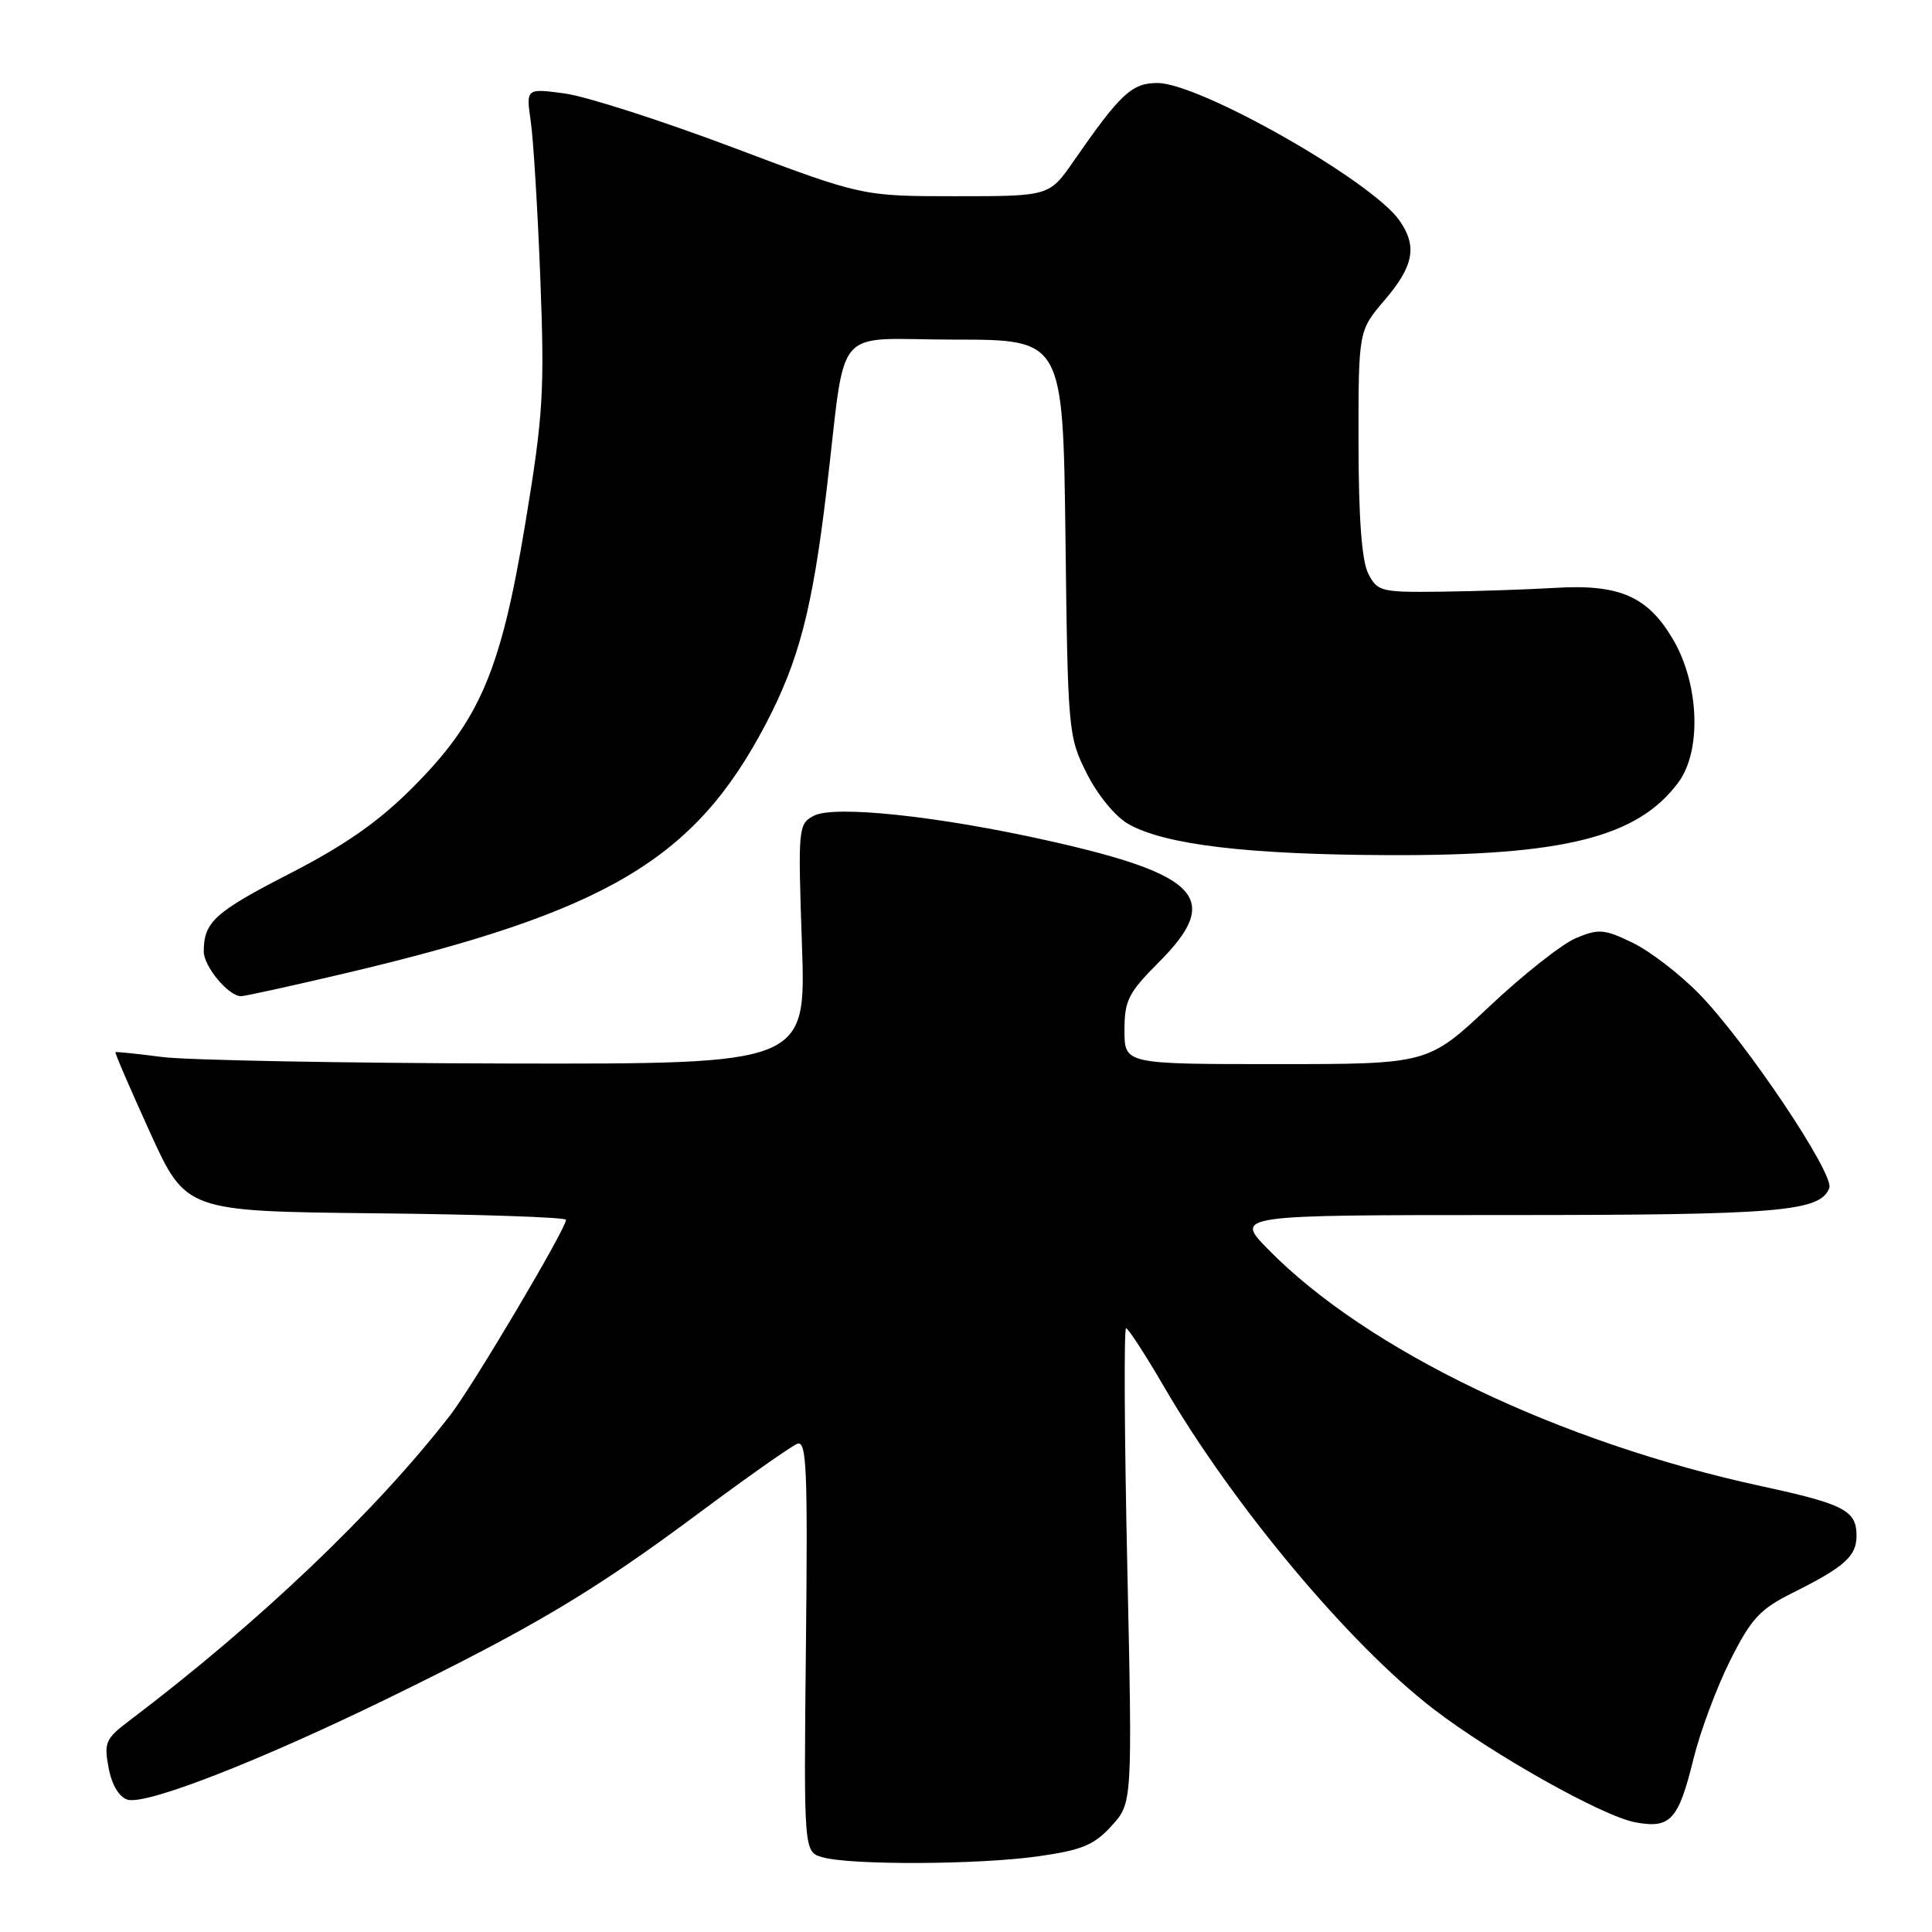 <?xml version="1.0" encoding="UTF-8" standalone="no"?>
<!DOCTYPE svg PUBLIC "-//W3C//DTD SVG 1.1//EN" "http://www.w3.org/Graphics/SVG/1.1/DTD/svg11.dtd" >
<svg xmlns="http://www.w3.org/2000/svg" xmlns:xlink="http://www.w3.org/1999/xlink" version="1.1" viewBox="0 0 256 256">
 <g >
 <path fill="currentColor"
d=" M 137.50 245.98 C 143.36 245.15 144.95 244.50 147.28 241.95 C 150.05 238.91 150.05 238.91 149.37 207.46 C 148.99 190.16 148.92 176.00 149.21 176.00 C 149.49 176.00 151.76 179.49 154.24 183.75 C 163.34 199.40 178.76 217.85 189.89 226.41 C 197.72 232.44 212.33 240.65 216.66 241.46 C 221.35 242.34 222.40 241.19 224.41 233.00 C 225.29 229.43 227.47 223.59 229.25 220.03 C 232.07 214.43 233.19 213.22 237.63 211.01 C 244.42 207.62 246.00 206.20 246.00 203.50 C 246.00 200.15 244.39 199.31 233.46 196.94 C 206.58 191.13 181.17 178.93 168.04 165.55 C 163.58 161.00 163.58 161.00 199.64 161.00 C 235.80 161.00 241.19 160.55 242.39 157.42 C 243.10 155.59 231.36 138.08 225.17 131.72 C 222.62 129.10 218.64 126.04 216.35 124.93 C 212.58 123.10 211.84 123.04 208.83 124.30 C 207.00 125.06 201.83 129.14 197.36 133.35 C 189.22 141.00 189.22 141.00 169.11 141.00 C 149.00 141.00 149.00 141.00 149.00 136.53 C 149.00 132.55 149.51 131.55 153.56 127.49 C 161.93 119.12 159.04 115.92 139.06 111.43 C 124.37 108.13 110.51 106.66 107.82 108.10 C 105.77 109.19 105.73 109.70 106.26 125.11 C 106.81 141.00 106.81 141.00 67.16 140.92 C 45.35 140.87 24.80 140.48 21.50 140.06 C 18.20 139.63 15.41 139.34 15.30 139.42 C 15.19 139.50 17.25 144.27 19.87 150.03 C 24.64 160.50 24.64 160.50 49.82 160.77 C 63.67 160.91 75.00 161.30 75.00 161.63 C 75.00 162.82 62.68 183.61 59.67 187.50 C 49.78 200.28 34.25 215.06 17.07 228.05 C 14.00 230.37 13.76 230.92 14.39 234.24 C 14.80 236.48 15.77 238.11 16.88 238.46 C 19.30 239.23 34.25 233.41 51.50 224.99 C 70.66 215.63 78.56 210.93 92.38 200.66 C 98.88 195.82 104.85 191.61 105.65 191.31 C 106.88 190.83 107.04 194.64 106.79 218.07 C 106.50 245.39 106.50 245.39 109.00 246.10 C 112.77 247.16 129.58 247.09 137.50 245.98 Z  M 45.69 128.98 C 80.40 120.79 92.02 113.92 101.43 96.01 C 105.86 87.57 107.64 80.74 109.52 65.00 C 112.22 42.42 110.03 45.00 126.51 45.00 C 140.85 45.00 140.85 45.00 141.18 71.25 C 141.49 96.94 141.55 97.61 144.00 102.48 C 145.43 105.33 147.78 108.20 149.50 109.18 C 154.33 111.93 165.28 113.24 184.00 113.31 C 207.20 113.40 216.98 110.95 222.38 103.69 C 225.49 99.52 225.17 90.68 221.70 84.75 C 218.34 79.01 214.59 77.37 206.00 77.90 C 202.43 78.11 195.69 78.34 191.03 78.40 C 182.96 78.50 182.51 78.38 181.30 76.00 C 180.44 74.32 180.02 68.64 180.01 58.66 C 180.00 43.82 180.00 43.82 183.50 39.73 C 187.33 35.25 187.82 32.62 185.44 29.22 C 181.76 23.96 158.94 11.00 153.37 11.00 C 149.97 11.00 148.47 12.40 142.27 21.34 C 139.04 26.00 139.04 26.00 126.64 26.00 C 114.24 26.00 114.24 26.00 97.08 19.53 C 87.63 15.97 77.61 12.75 74.80 12.38 C 69.70 11.70 69.70 11.70 70.33 16.10 C 70.68 18.52 71.25 27.93 71.60 37.00 C 72.17 51.93 71.98 55.01 69.60 69.40 C 66.36 88.94 63.57 95.47 54.61 104.42 C 50.15 108.89 45.68 112.01 38.34 115.78 C 28.45 120.86 27.00 122.17 27.00 126.08 C 27.00 128.06 30.28 132.00 31.94 132.00 C 32.45 132.00 38.64 130.64 45.69 128.98 Z "/>
</g>
</svg>